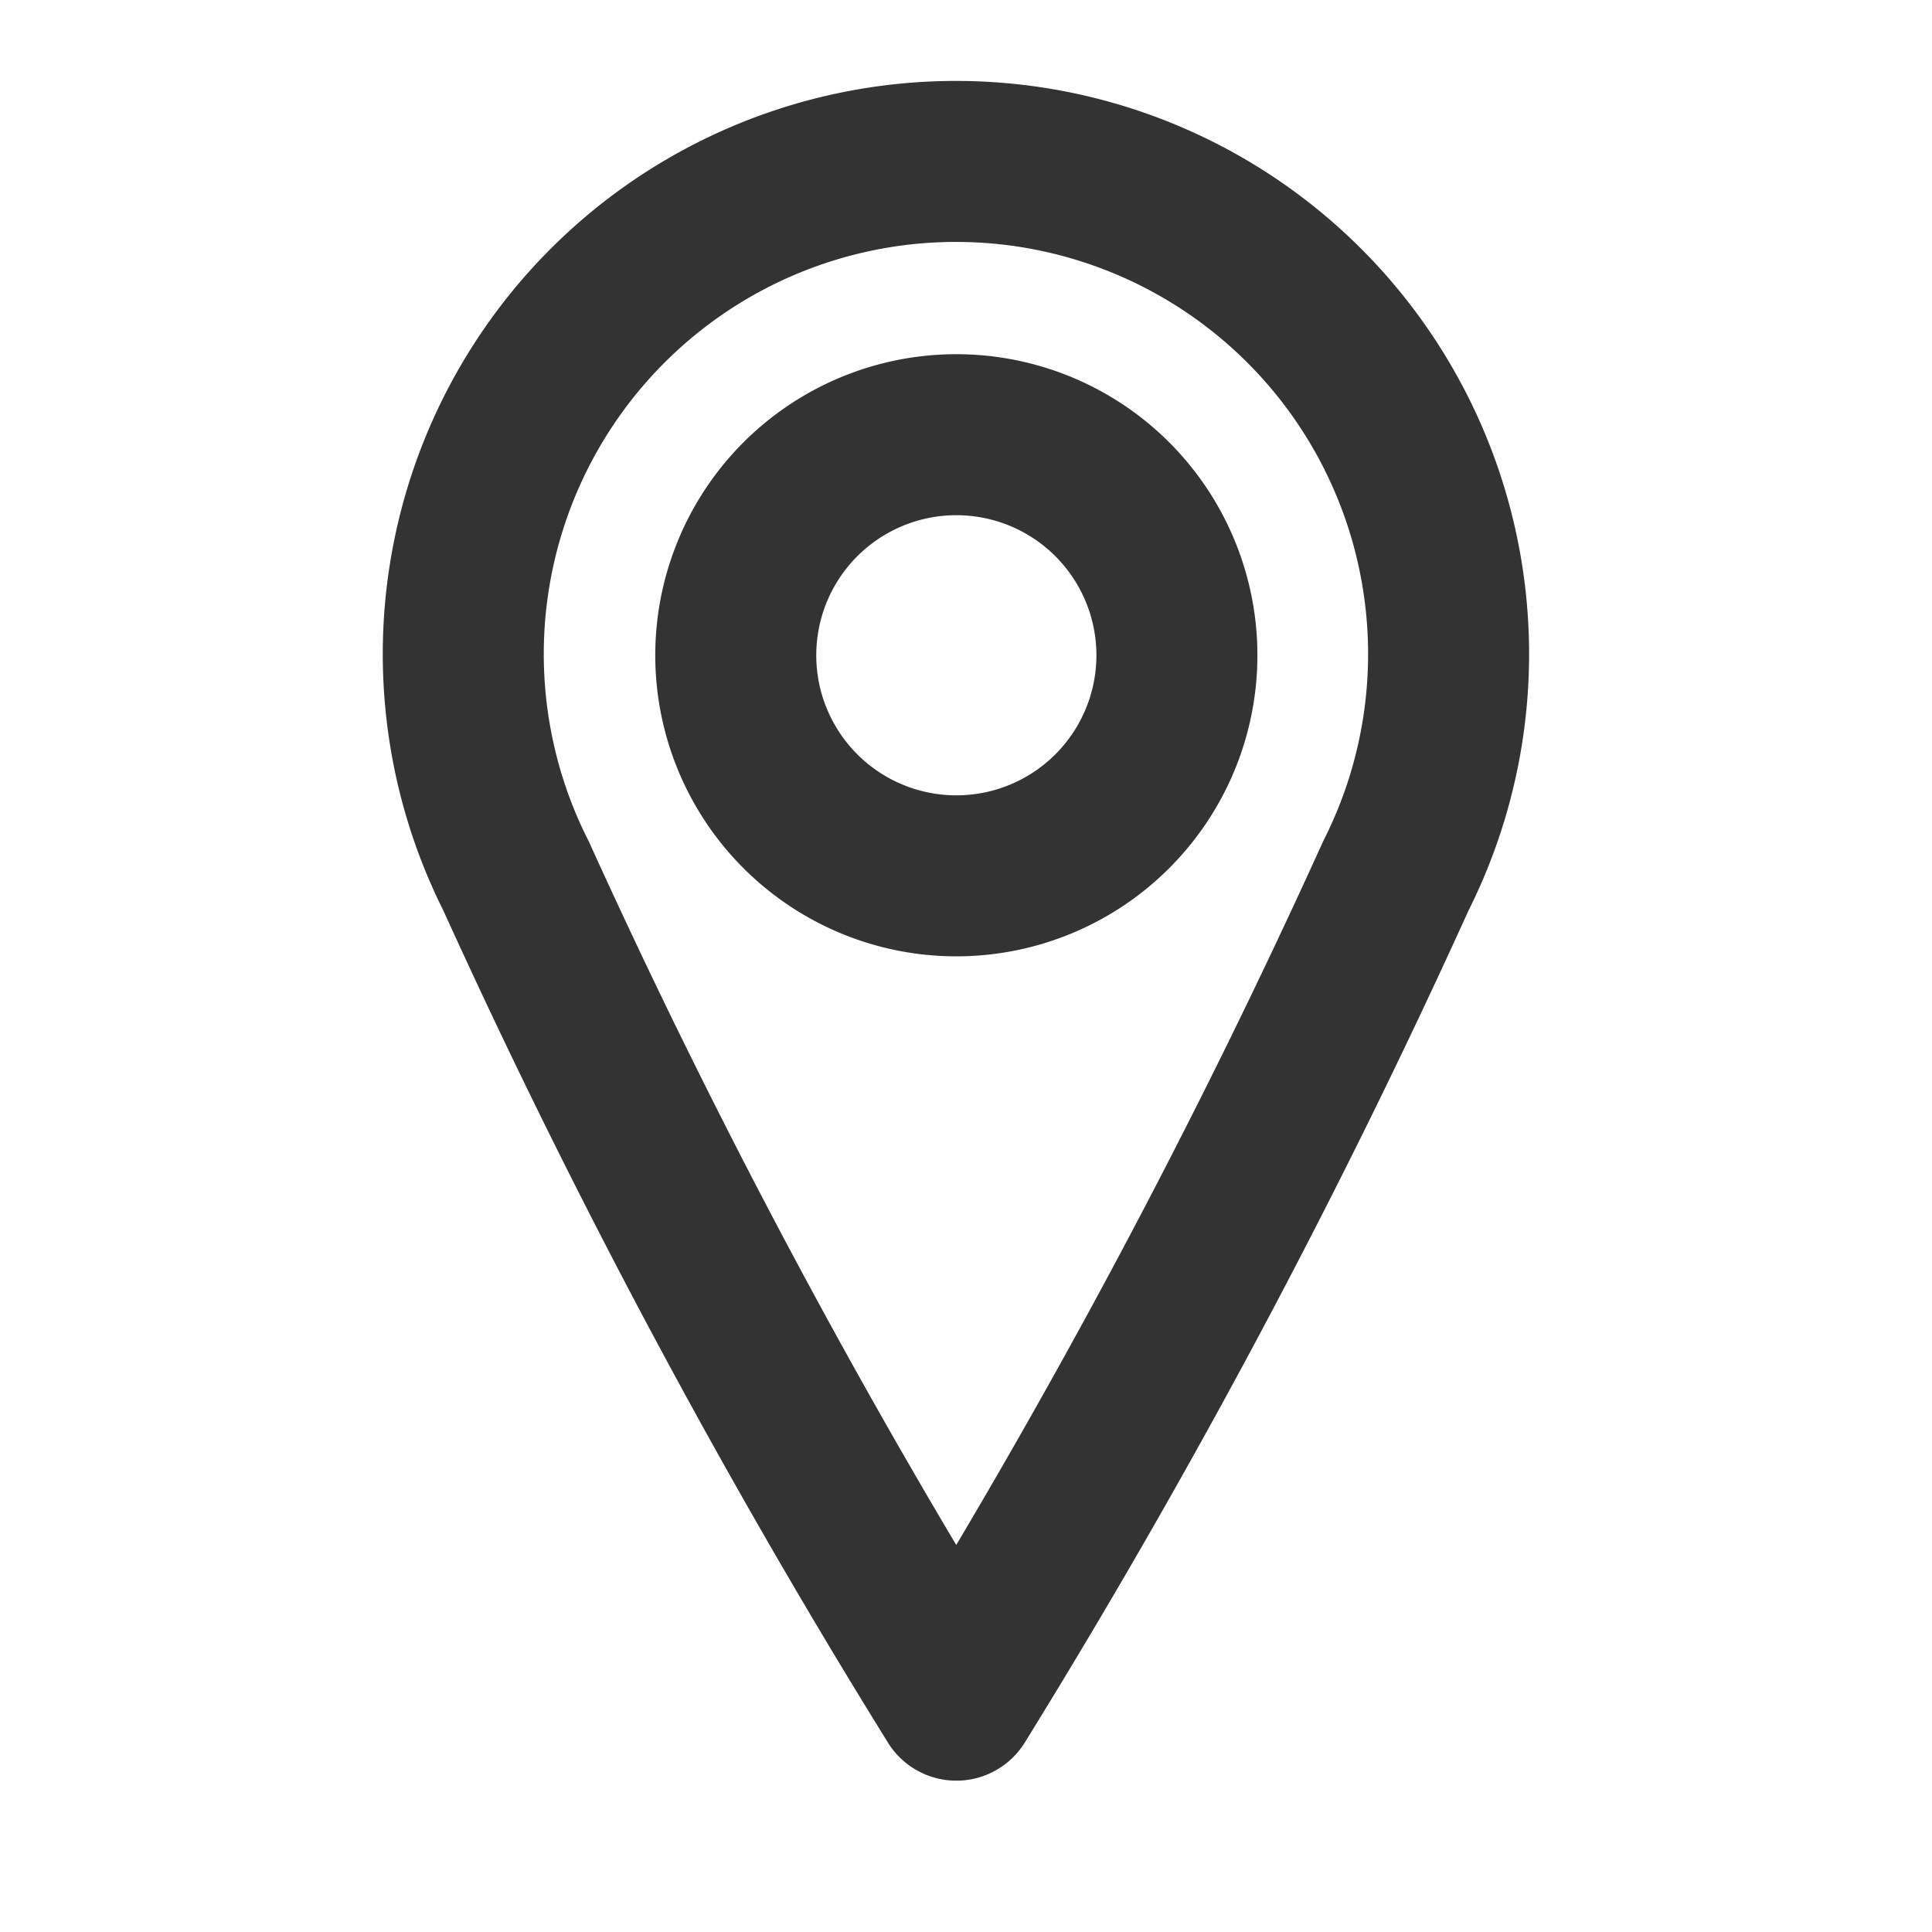 <svg id="Layer_1" data-name="Layer 1" xmlns="http://www.w3.org/2000/svg" viewBox="0 0 24 24"><defs><style>.cls-1{fill:none;stroke:#333;stroke-linecap:round;stroke-linejoin:round;stroke-width:2px;}</style></defs><title>location</title><path class="cls-1" d="M11.88,10.88A2.74,2.74,0,1,0,9.14,8.15,2.74,2.74,0,0,0,11.88,10.88Z"/><path class="cls-1" d="M17.34,10.88a90.67,90.67,0,0,1-5.46,10.24A90,90,0,0,1,6.41,10.88a6.12,6.12,0,1,1,10.93,0Z"/></svg>